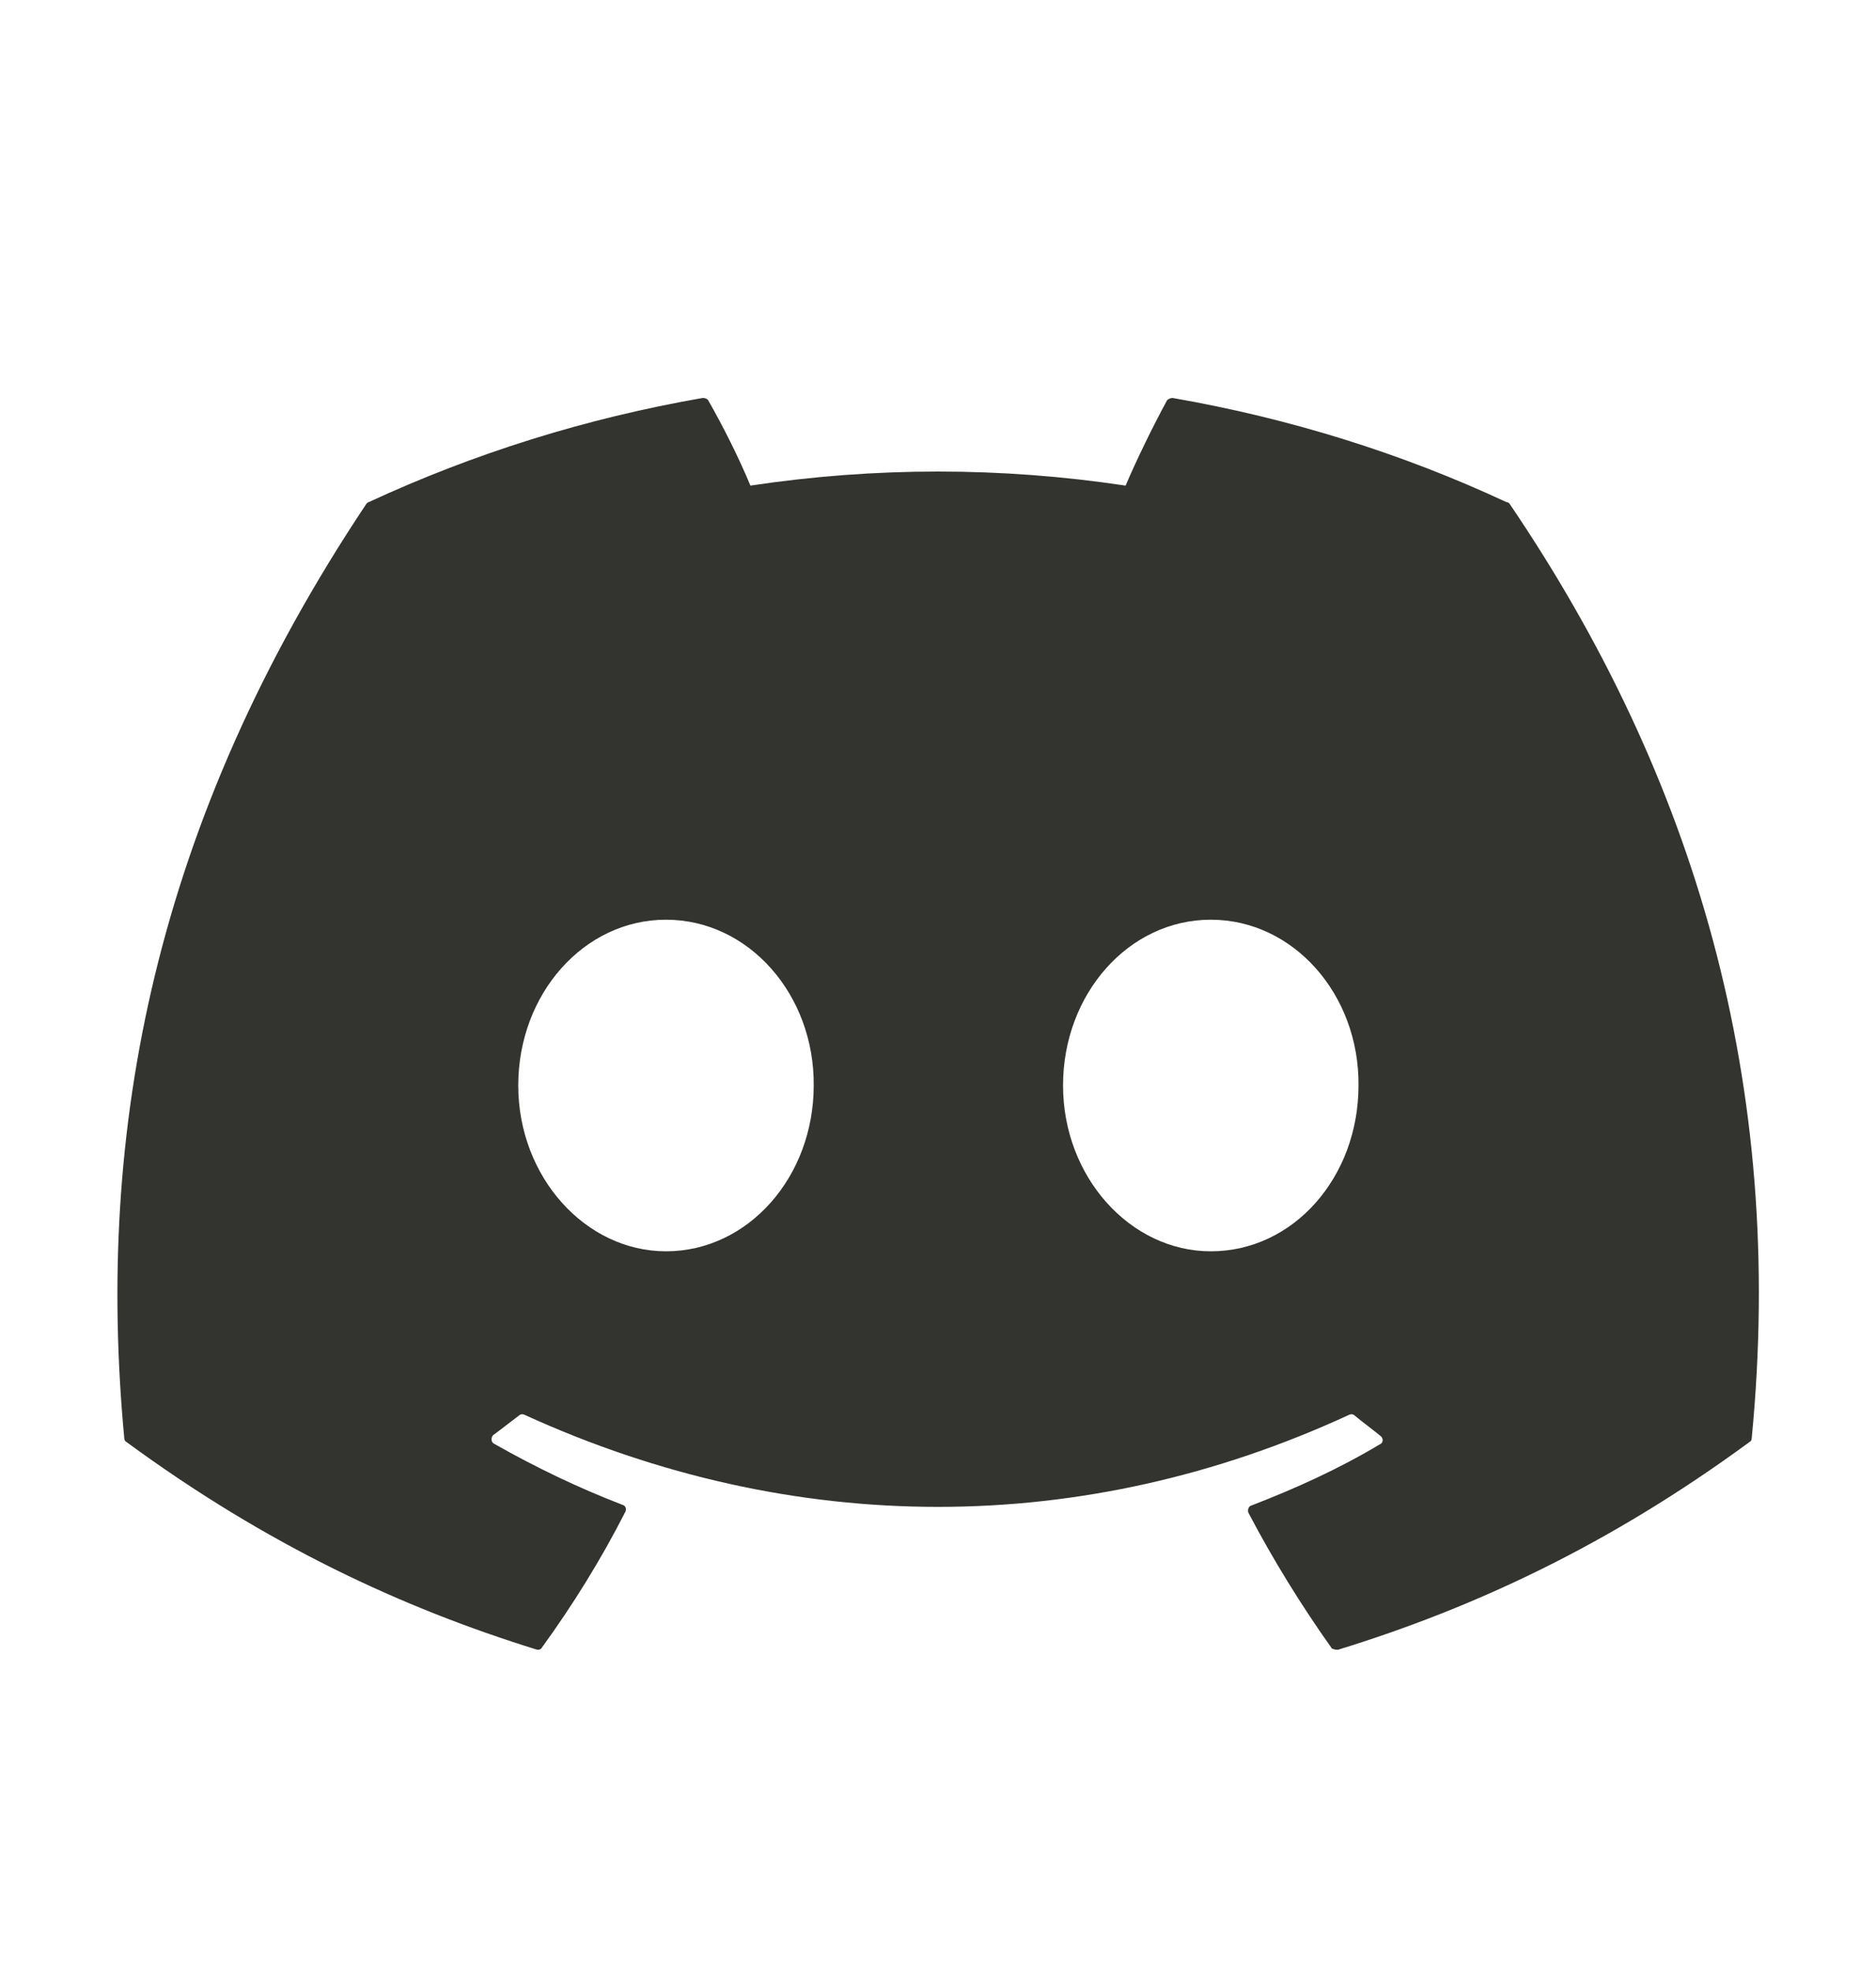 <svg width="20" height="21" viewBox="0 0 20 21" fill="none" xmlns="http://www.w3.org/2000/svg">
<path d="M16.058 5.349C14.95 4.832 13.75 4.457 12.5 4.24C12.478 4.241 12.457 4.25 12.442 4.265C12.292 4.54 12.117 4.899 12 5.174C10.674 4.974 9.326 4.974 8 5.174C7.883 4.89 7.708 4.54 7.55 4.265C7.542 4.249 7.517 4.24 7.492 4.24C6.242 4.457 5.05 4.832 3.933 5.349C3.925 5.349 3.917 5.357 3.908 5.365C1.642 8.757 1.017 12.057 1.325 15.324C1.325 15.34 1.333 15.357 1.35 15.365C2.85 16.465 4.292 17.132 5.717 17.574C5.742 17.582 5.767 17.574 5.775 17.557C6.108 17.099 6.408 16.615 6.667 16.107C6.683 16.074 6.667 16.04 6.633 16.032C6.158 15.849 5.708 15.632 5.267 15.382C5.233 15.365 5.233 15.315 5.258 15.29C5.35 15.224 5.442 15.149 5.533 15.082C5.55 15.065 5.575 15.065 5.592 15.074C8.458 16.382 11.55 16.382 14.383 15.074C14.4 15.065 14.425 15.065 14.442 15.082C14.533 15.157 14.625 15.224 14.717 15.299C14.75 15.324 14.75 15.374 14.708 15.39C14.275 15.649 13.817 15.857 13.342 16.04C13.308 16.049 13.3 16.09 13.308 16.115C13.575 16.624 13.875 17.107 14.2 17.565C14.225 17.574 14.25 17.582 14.275 17.574C15.708 17.132 17.15 16.465 18.65 15.365C18.667 15.357 18.675 15.34 18.675 15.324C19.042 11.549 18.067 8.274 16.092 5.365C16.083 5.357 16.075 5.349 16.058 5.349ZM7.1 13.332C6.242 13.332 5.525 12.54 5.525 11.565C5.525 10.59 6.225 9.799 7.1 9.799C7.983 9.799 8.683 10.599 8.675 11.565C8.675 12.54 7.975 13.332 7.1 13.332ZM12.908 13.332C12.05 13.332 11.333 12.54 11.333 11.565C11.333 10.59 12.033 9.799 12.908 9.799C13.792 9.799 14.492 10.599 14.483 11.565C14.483 12.54 13.792 13.332 12.908 13.332Z" fill="#33332F"/>
</svg>
